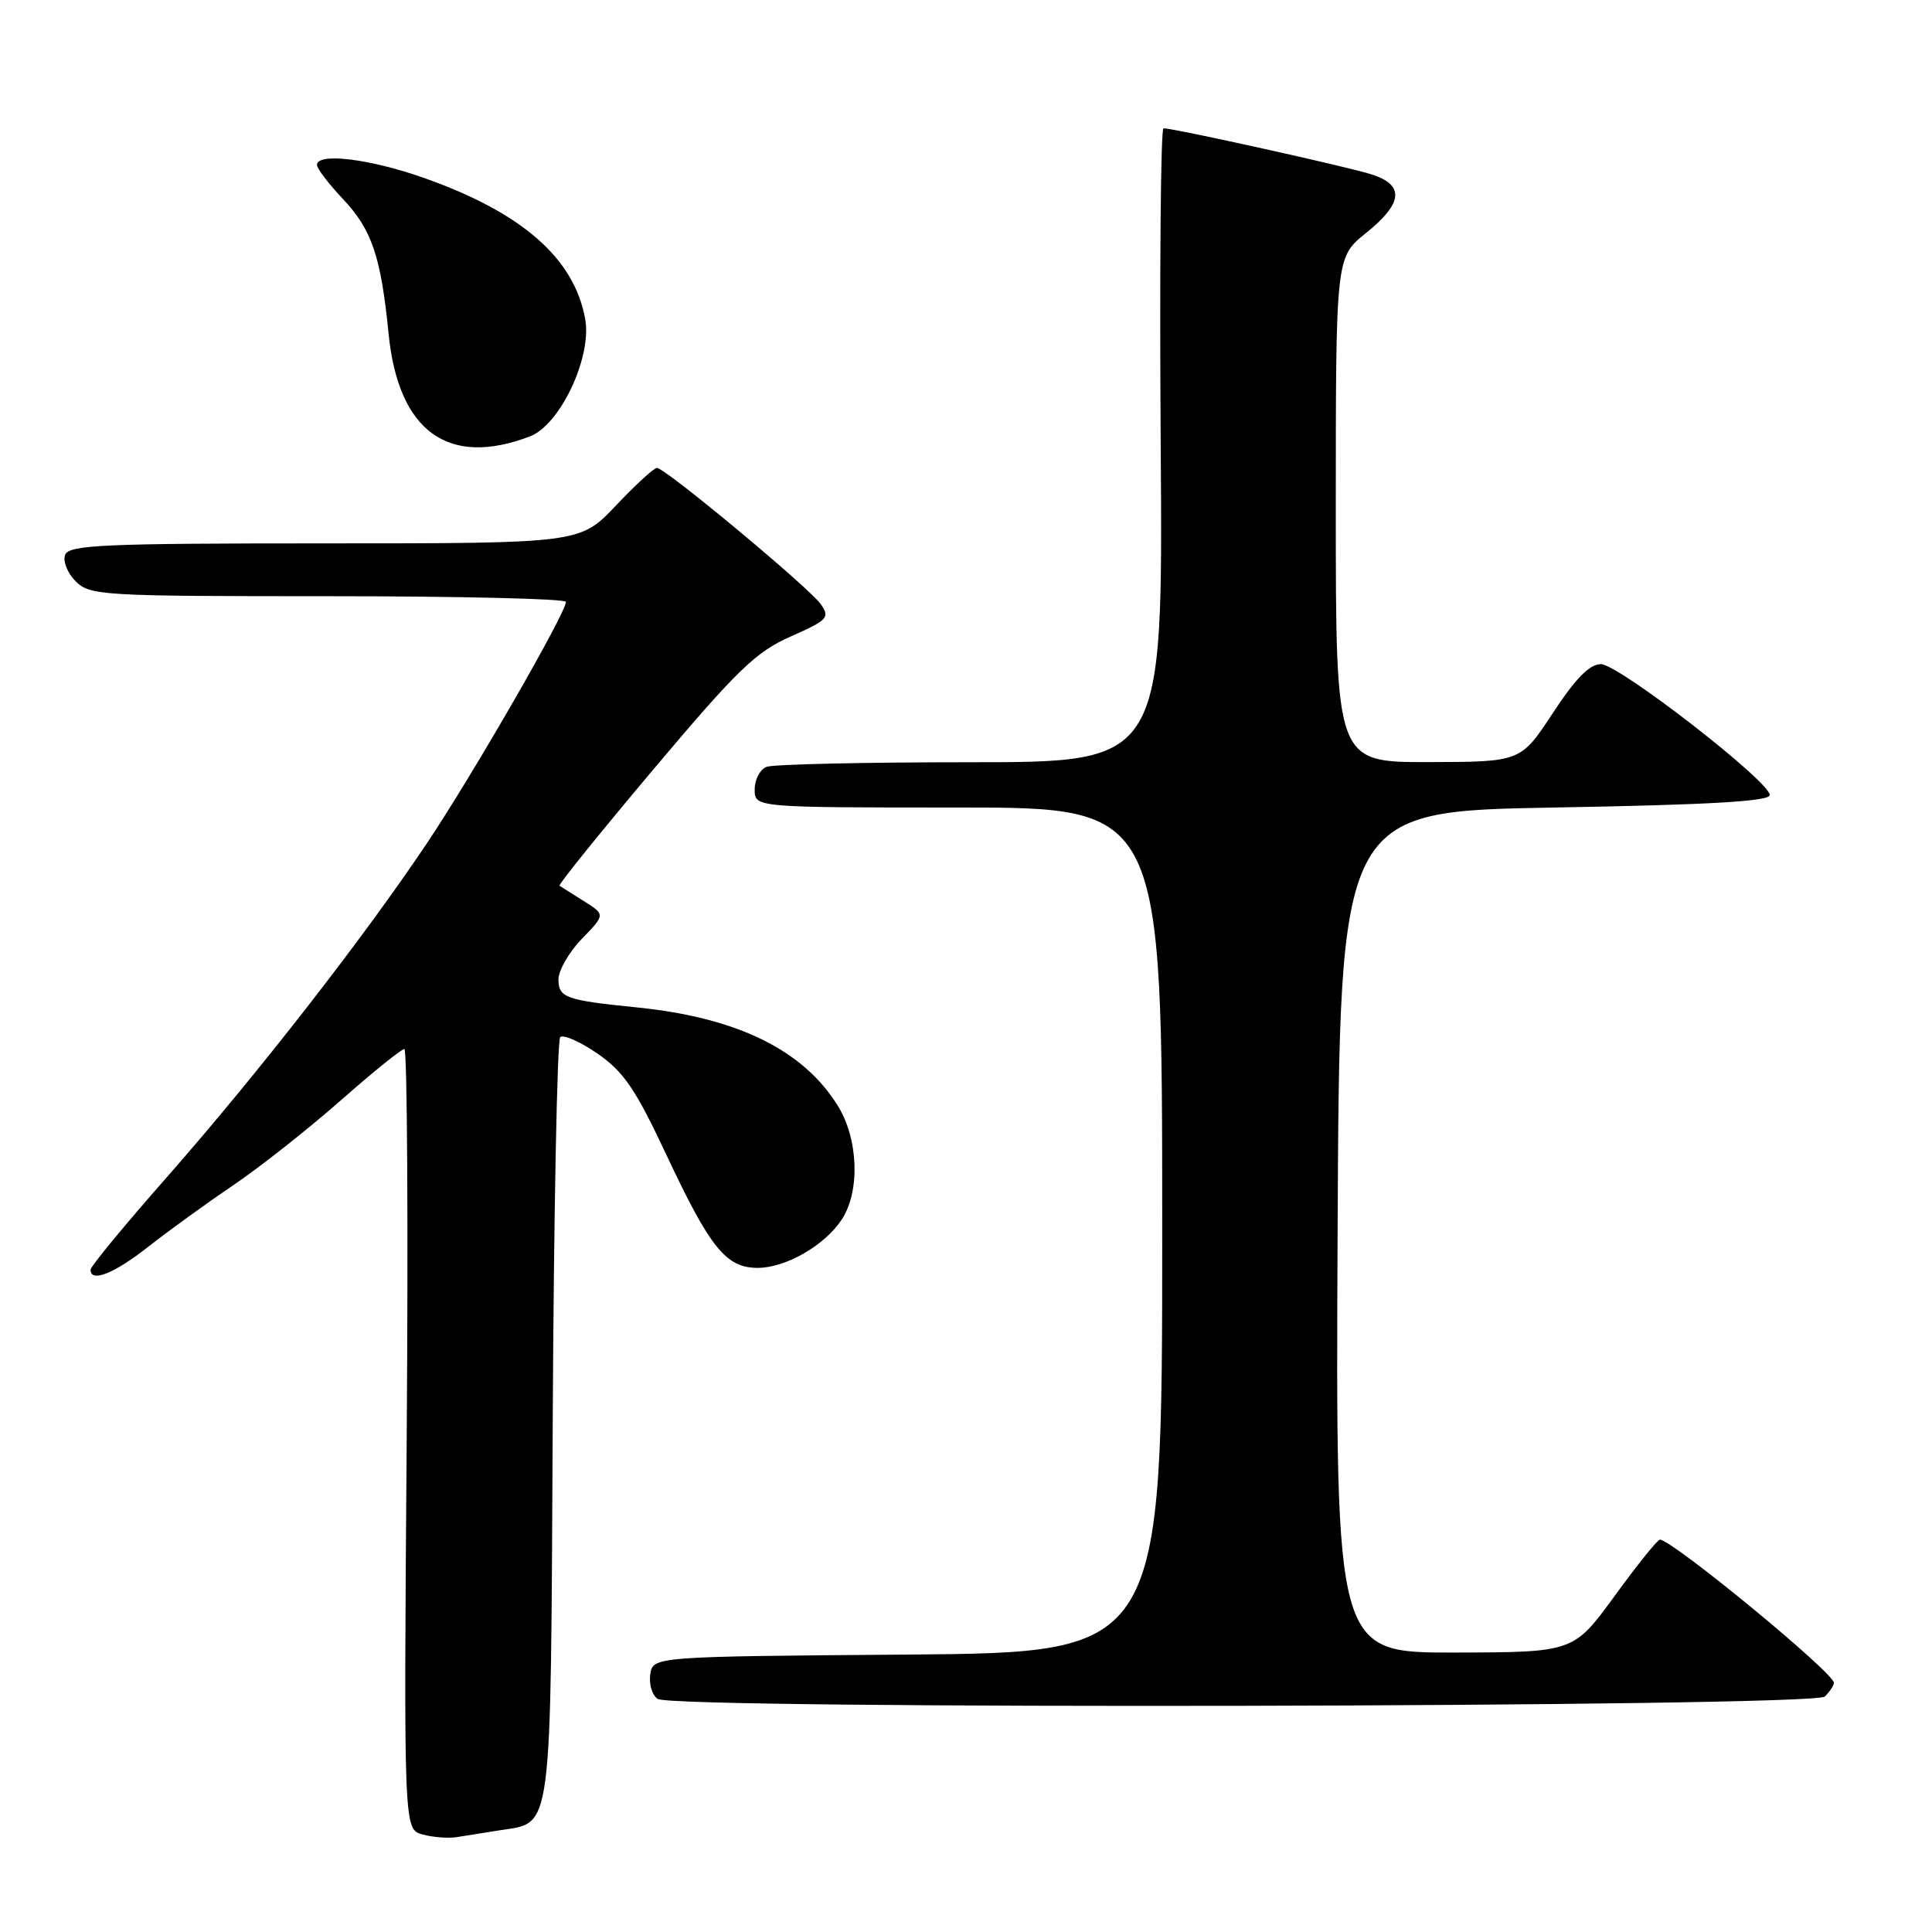 <?xml version="1.0" encoding="UTF-8" standalone="no"?>
<!DOCTYPE svg PUBLIC "-//W3C//DTD SVG 1.1//EN" "http://www.w3.org/Graphics/SVG/1.1/DTD/svg11.dtd" >
<svg xmlns="http://www.w3.org/2000/svg" xmlns:xlink="http://www.w3.org/1999/xlink" version="1.1" viewBox="0 0 256 256">
 <g >
 <path fill="currentColor"
d=" M 66.11 242.54 C 73.29 241.39 72.95 244.03 73.24 188.27 C 73.38 160.71 73.83 137.84 74.23 137.43 C 74.63 137.03 76.85 138.01 79.16 139.60 C 82.65 142.01 84.20 144.29 88.29 153.00 C 94.12 165.42 96.21 168.00 100.42 168.00 C 104.13 167.99 109.29 165.02 111.54 161.59 C 113.99 157.84 113.75 150.95 111.02 146.53 C 106.45 139.14 97.69 134.84 84.50 133.50 C 74.96 132.54 74.00 132.20 74.00 129.78 C 74.00 128.58 75.40 126.15 77.11 124.39 C 80.21 121.19 80.21 121.19 77.36 119.40 C 75.79 118.41 74.34 117.50 74.14 117.36 C 73.95 117.23 79.56 110.28 86.61 101.91 C 97.70 88.75 100.15 86.38 104.77 84.34 C 109.68 82.17 110.00 81.83 108.76 80.06 C 107.23 77.88 88.14 62.00 87.05 62.00 C 86.65 62.00 84.20 64.25 81.60 67.00 C 76.86 72.00 76.86 72.00 43.04 72.00 C 13.67 72.00 9.14 72.20 8.63 73.52 C 8.31 74.36 8.93 75.93 10.02 77.02 C 11.91 78.91 13.45 79.00 43.50 79.00 C 60.82 79.00 75.00 79.34 74.99 79.75 C 74.98 81.25 62.60 102.74 56.54 111.78 C 48.06 124.43 34.13 142.31 22.05 156.05 C 16.52 162.33 12.00 167.81 12.00 168.24 C 12.00 170.00 15.13 168.76 19.66 165.19 C 22.32 163.10 27.38 159.43 30.91 157.05 C 34.43 154.66 40.81 149.63 45.09 145.86 C 49.37 142.09 53.19 139.00 53.58 139.00 C 53.96 139.00 54.10 162.27 53.89 190.70 C 53.50 242.41 53.50 242.41 56.00 243.08 C 57.38 243.45 59.40 243.61 60.50 243.43 C 61.60 243.26 64.13 242.86 66.11 242.54 Z  M 241.80 224.80 C 242.46 224.14 243.00 223.32 243.00 222.98 C 243.00 221.65 221.58 204.03 219.95 204.01 C 219.64 204.00 216.94 207.36 213.95 211.47 C 208.50 218.94 208.50 218.94 192.74 218.97 C 176.98 219.00 176.98 219.00 177.24 163.25 C 177.50 107.50 177.50 107.50 206.00 107.00 C 226.56 106.64 234.50 106.18 234.50 105.35 C 234.50 103.53 214.47 88.00 212.12 88.00 C 210.63 88.00 208.76 89.90 205.76 94.48 C 201.50 100.96 201.50 100.96 189.25 100.98 C 177.00 101.00 177.00 101.00 177.00 67.55 C 177.00 34.09 177.00 34.09 181.00 30.88 C 185.91 26.93 186.15 24.52 181.75 23.11 C 178.65 22.11 155.57 17.00 154.17 17.00 C 153.80 17.00 153.64 35.90 153.80 59.00 C 154.10 101.00 154.10 101.00 128.63 101.00 C 114.62 101.00 102.45 101.27 101.58 101.61 C 100.71 101.94 100.00 103.29 100.00 104.61 C 100.00 107.00 100.00 107.00 127.00 107.00 C 154.00 107.00 154.00 107.00 154.00 162.99 C 154.00 218.97 154.00 218.97 120.25 219.24 C 86.50 219.50 86.50 219.50 86.16 221.89 C 85.98 223.20 86.43 224.66 87.16 225.12 C 89.40 226.54 240.37 226.23 241.80 224.80 Z  M 70.23 57.82 C 74.24 56.28 78.46 47.30 77.54 42.26 C 76.08 34.21 69.17 28.17 56.19 23.58 C 48.98 21.03 42.00 20.19 42.00 21.86 C 42.00 22.33 43.56 24.38 45.47 26.40 C 49.27 30.43 50.48 34.01 51.49 44.21 C 52.77 57.17 59.39 61.97 70.23 57.82 Z "/>
</g>
</svg>